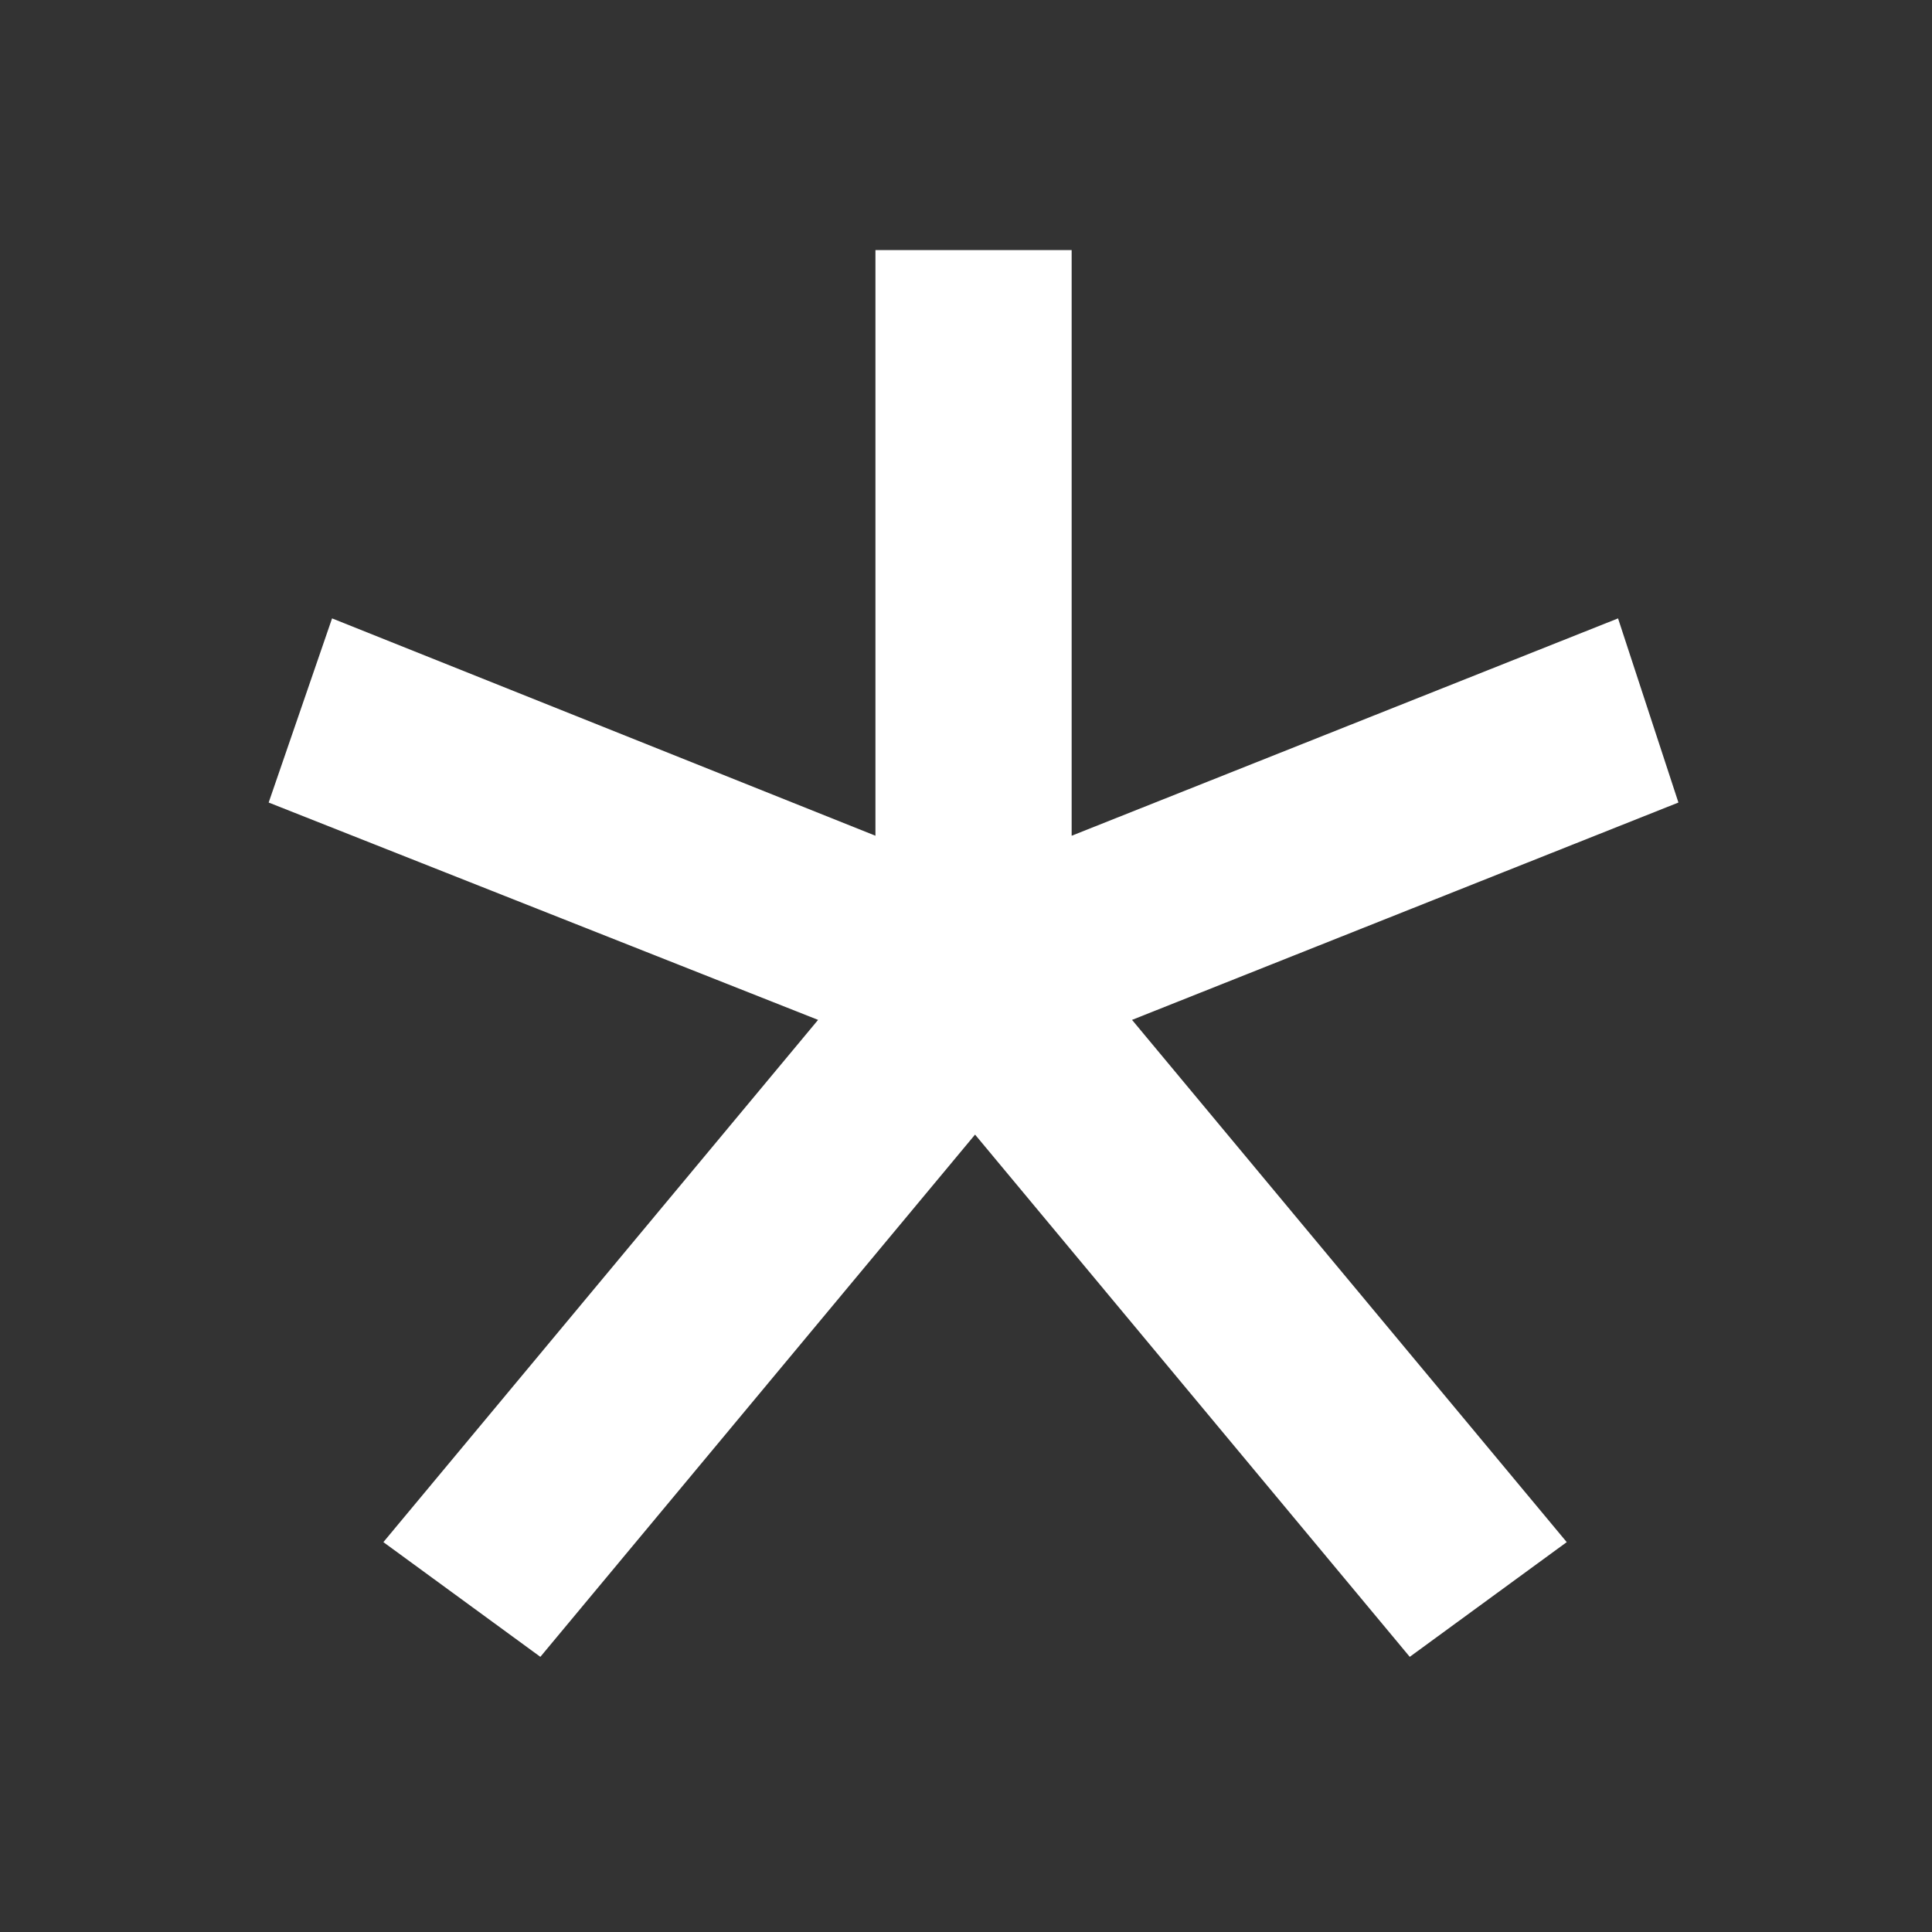 <?xml version="1.0" encoding="UTF-8"?><svg id="a" xmlns="http://www.w3.org/2000/svg" viewBox="0 0 128 128"><rect x="0" y="0" width="128" height="128" fill="#333333" stroke="none"/><defs><style>.b{fill:#fff;}</style></defs><path class="b" d="M25.4,102.17l28.8-34.6-36.4-14.4,4.2-12.2,36,14.4V16.57h13V55.37l36.2-14.4,4,12.2-36.2,14.4,28.8,34.6-10.4,7.6-28.8-34.6-28.8,34.6-10.4-7.6Z"/></svg>